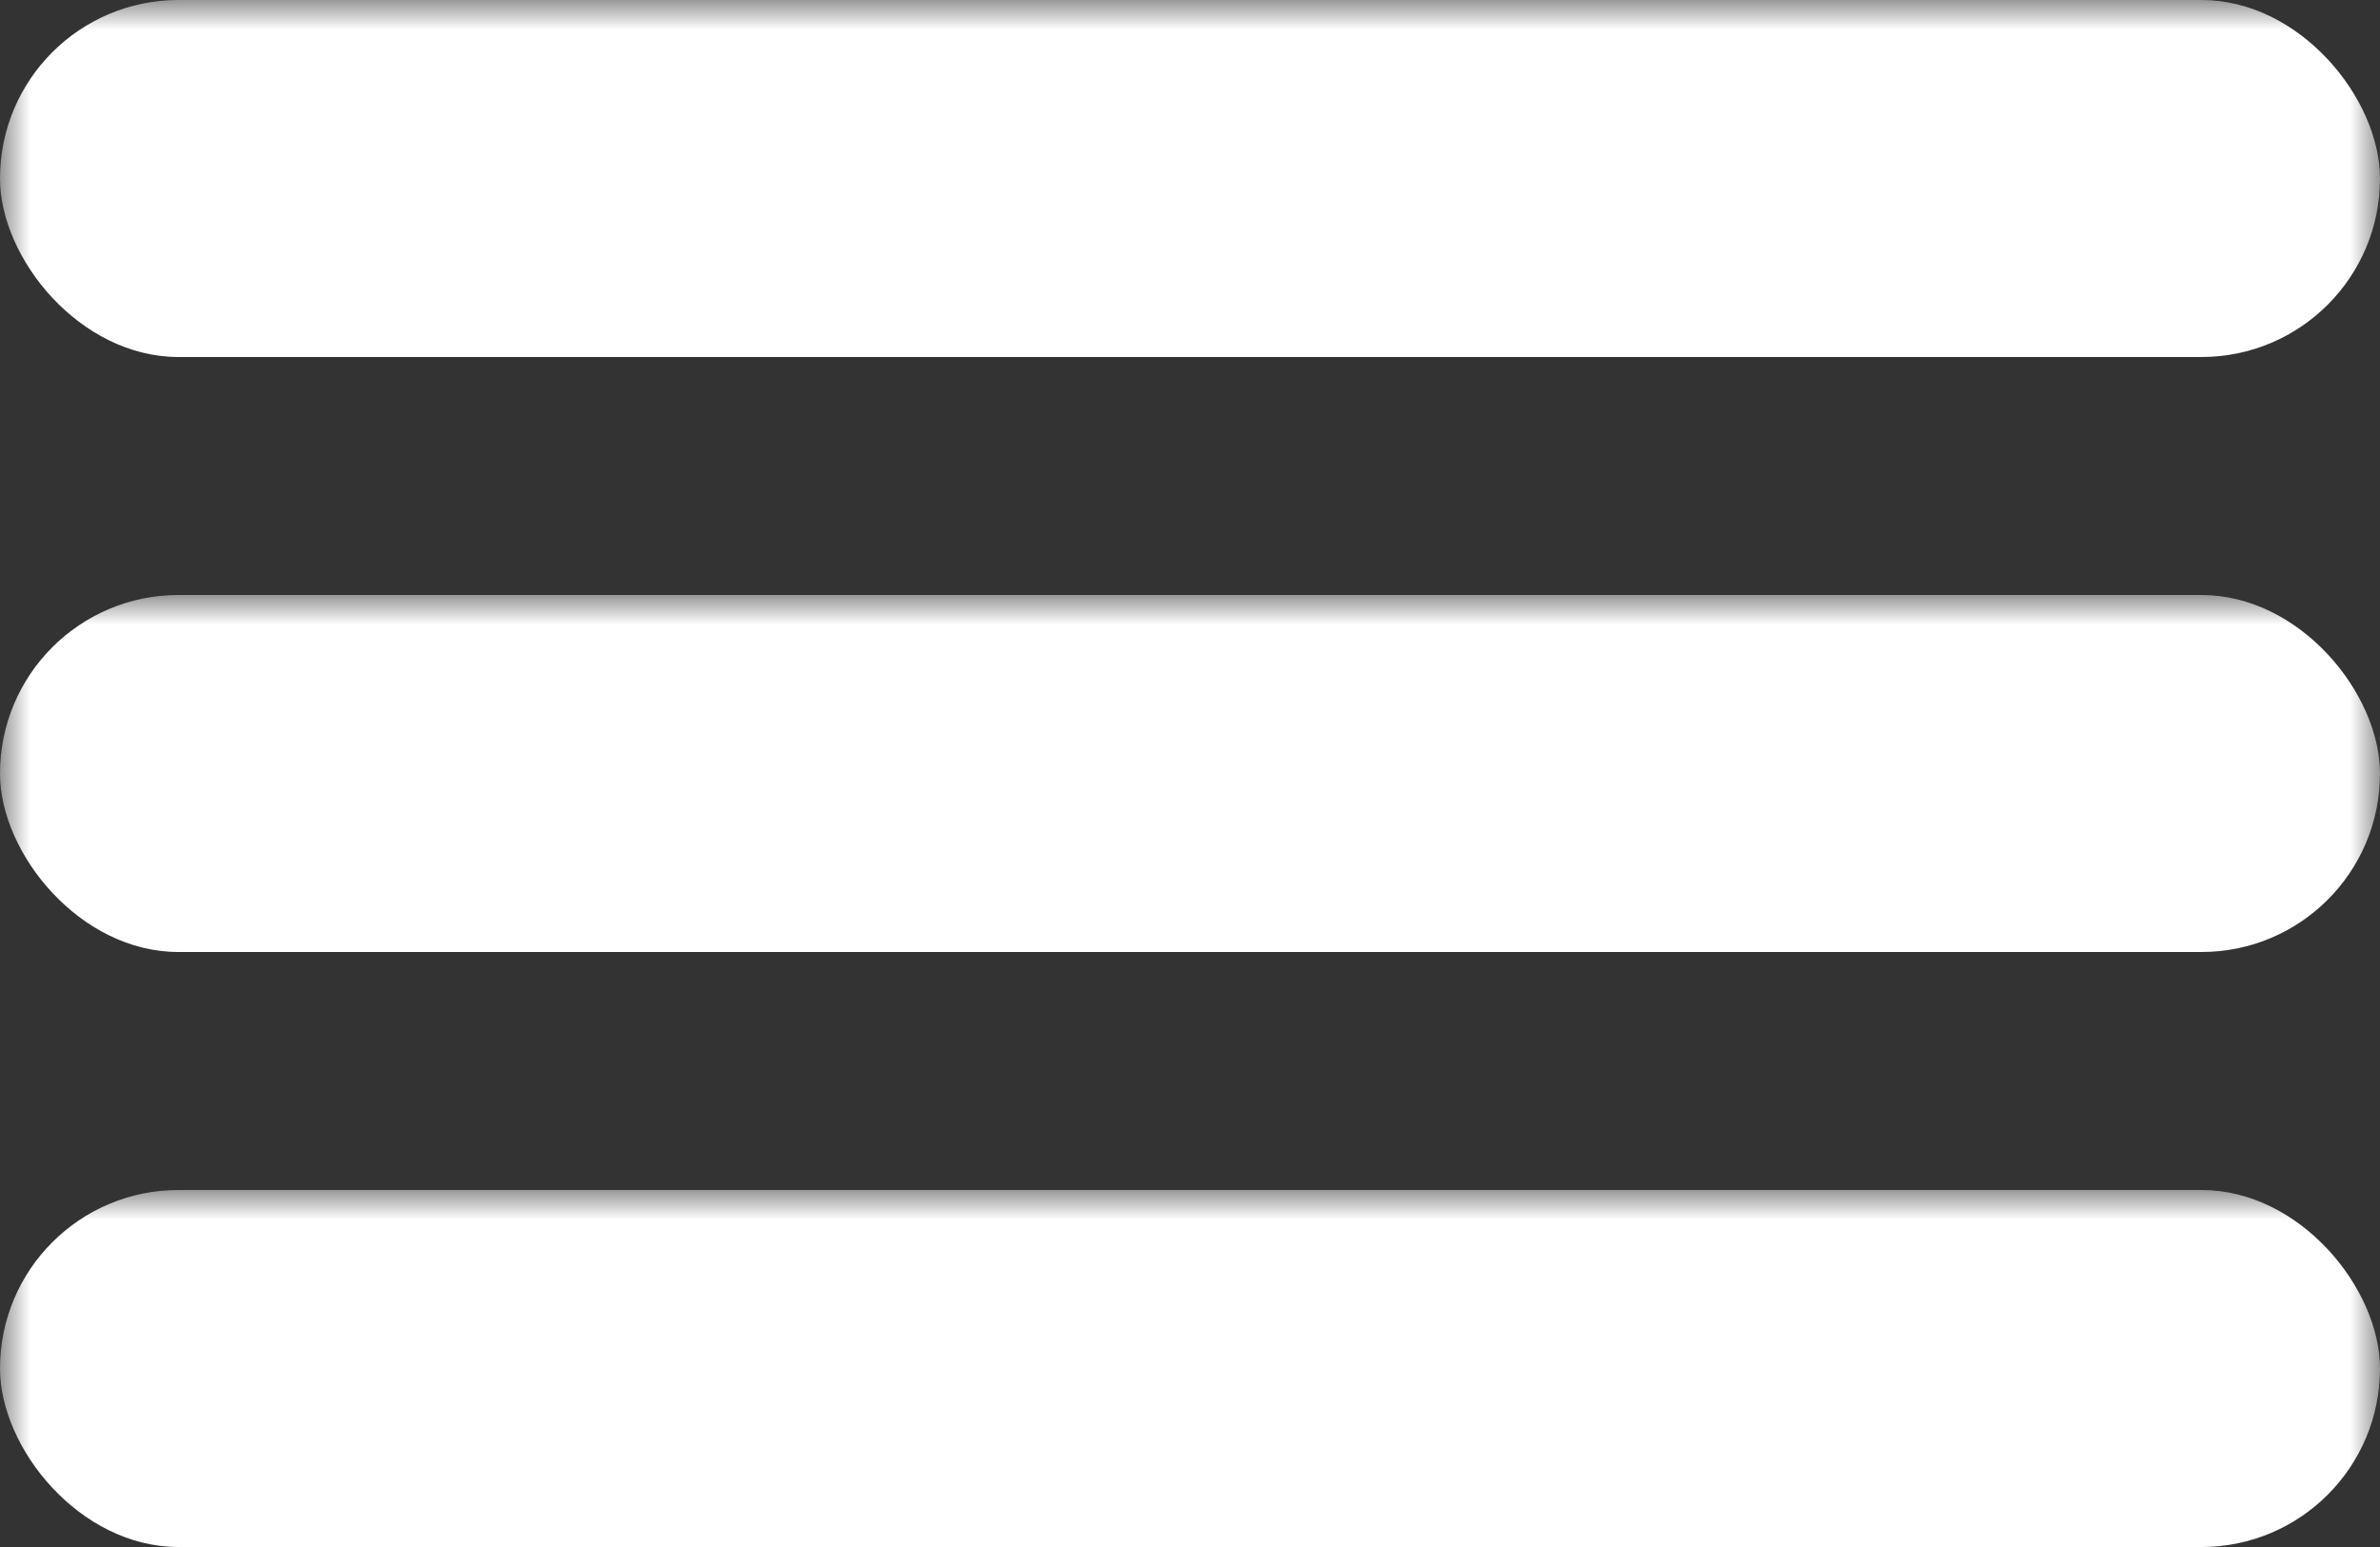 <?xml version="1.0" encoding="UTF-8"?>
<svg width="40px" height="26px" viewBox="0 0 40 26" version="1.1" xmlns="http://www.w3.org/2000/svg" xmlns:xlink="http://www.w3.org/1999/xlink">
    <rect x="0" y="0" width="40" height="26" fill="#333333" stroke="none"/>
    <!-- Generator: Sketch 43.2 (39069) - http://www.bohemiancoding.com/sketch -->
    <title>Menu Icon</title>
    <desc>Created with Sketch.</desc>
    <defs>
        <polygon id="path-1" points="0 0 40 0 40 30 0 30"></polygon>
    </defs>
    <g id="-Home" stroke="none" stroke-width="1" fill="none" fill-rule="evenodd">
        <g id="2---01-Home" transform="translate(-940, -24)">
            <g id="Navigation" transform="translate(0, -1)">
                <g id="Menu-Icon" transform="translate(940, 25)">
                    <mask id="mask-2" fill="white">
                        <use xlink:href="#path-1"></use>
                    </mask>
                    <g id="Duplicate-control"></g>
                    <rect id="Rectangle-7" fill="#FFFFFF" mask="url(#mask-2)" x="0" y="0" width="40" height="6" rx="3"></rect>
                    <rect id="Rectangle-7" fill="#FFFFFF" mask="url(#mask-2)" x="0" y="10" width="40" height="6" rx="3"></rect>
                    <rect id="Rectangle-7" fill="#FFFFFF" mask="url(#mask-2)" x="0" y="20" width="40" height="6" rx="3"></rect>
                </g>
            </g>
        </g>
    </g>
</svg>